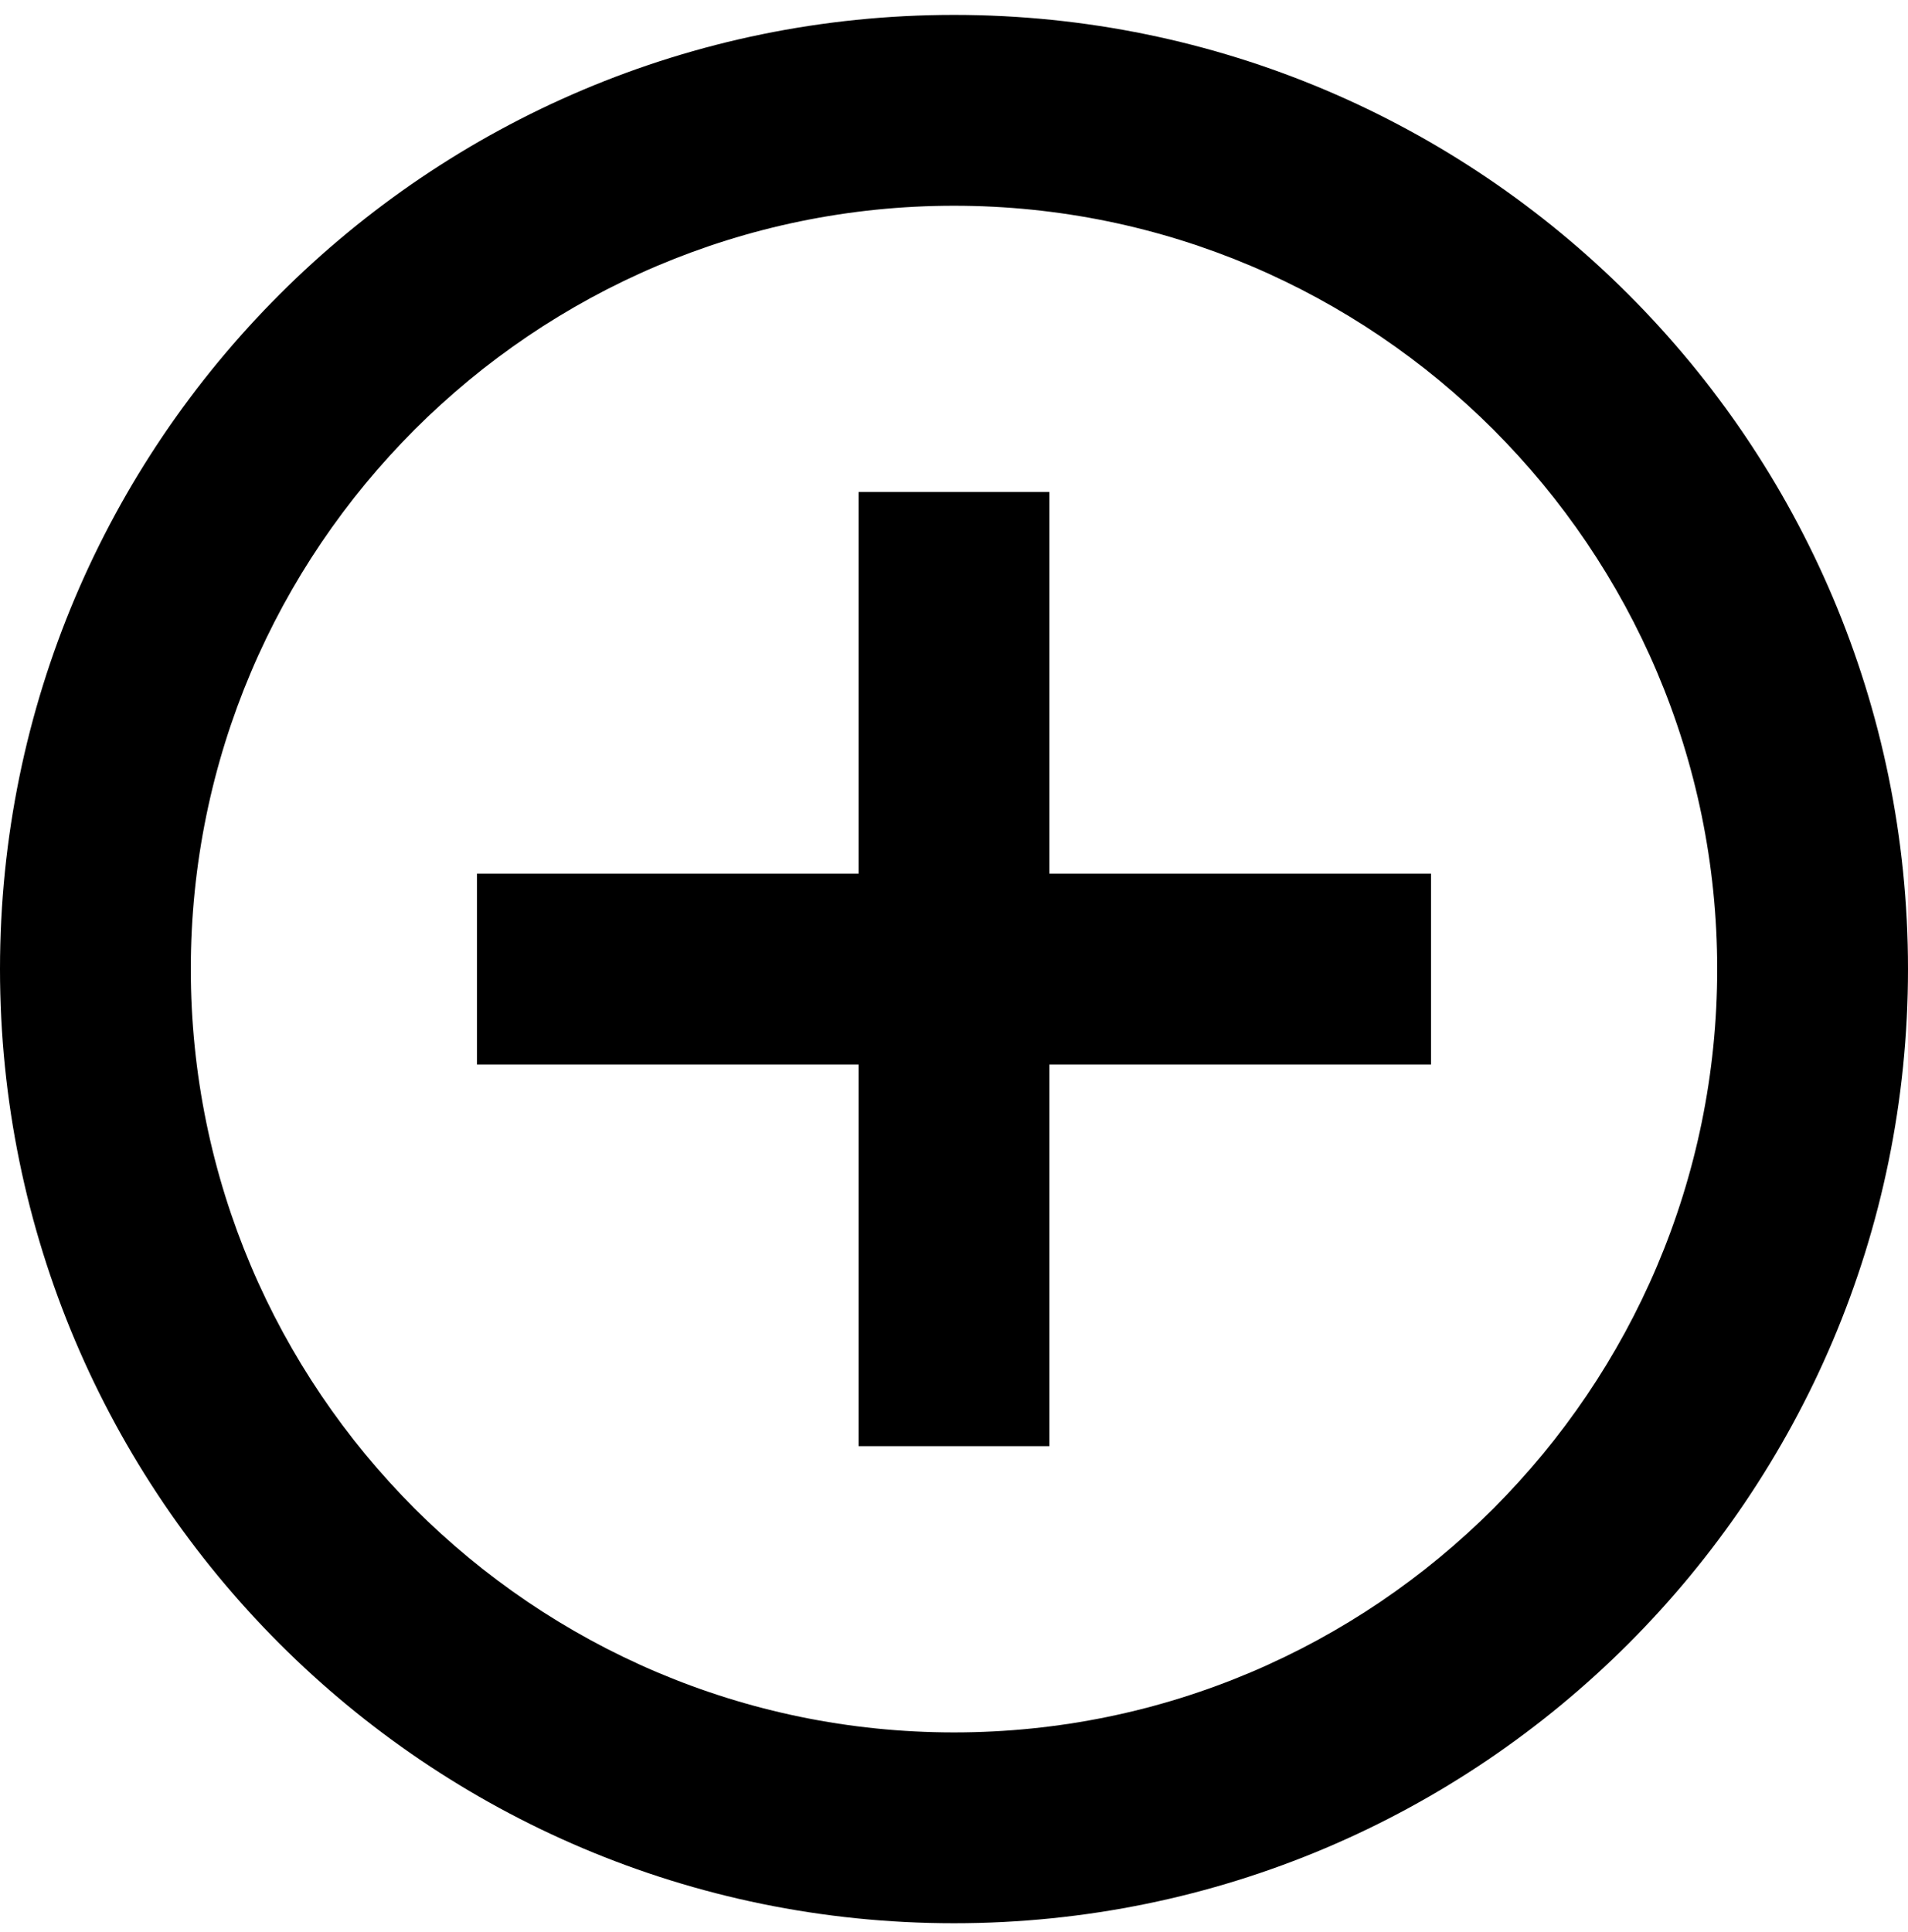 <svg width="80" height="81" viewBox="0 0 80 81" fill="none" xmlns="http://www.w3.org/2000/svg">
<path d="M44 20.625H36V36.625H20V44.625H36V60.625H44V44.625H60V36.625H44V20.625ZM40 0.625C17.92 0.625 0 18.545 0 40.625C0 62.705 17.92 80.625 40 80.625C62.08 80.625 80 62.705 80 40.625C80 18.545 62.08 0.625 40 0.625ZM40 72.625C22.36 72.625 8 58.265 8 40.625C8 22.985 22.36 8.625 40 8.625C57.64 8.625 72 22.985 72 40.625C72 58.265 57.64 72.625 40 72.625Z" fill="black"/>
</svg>
